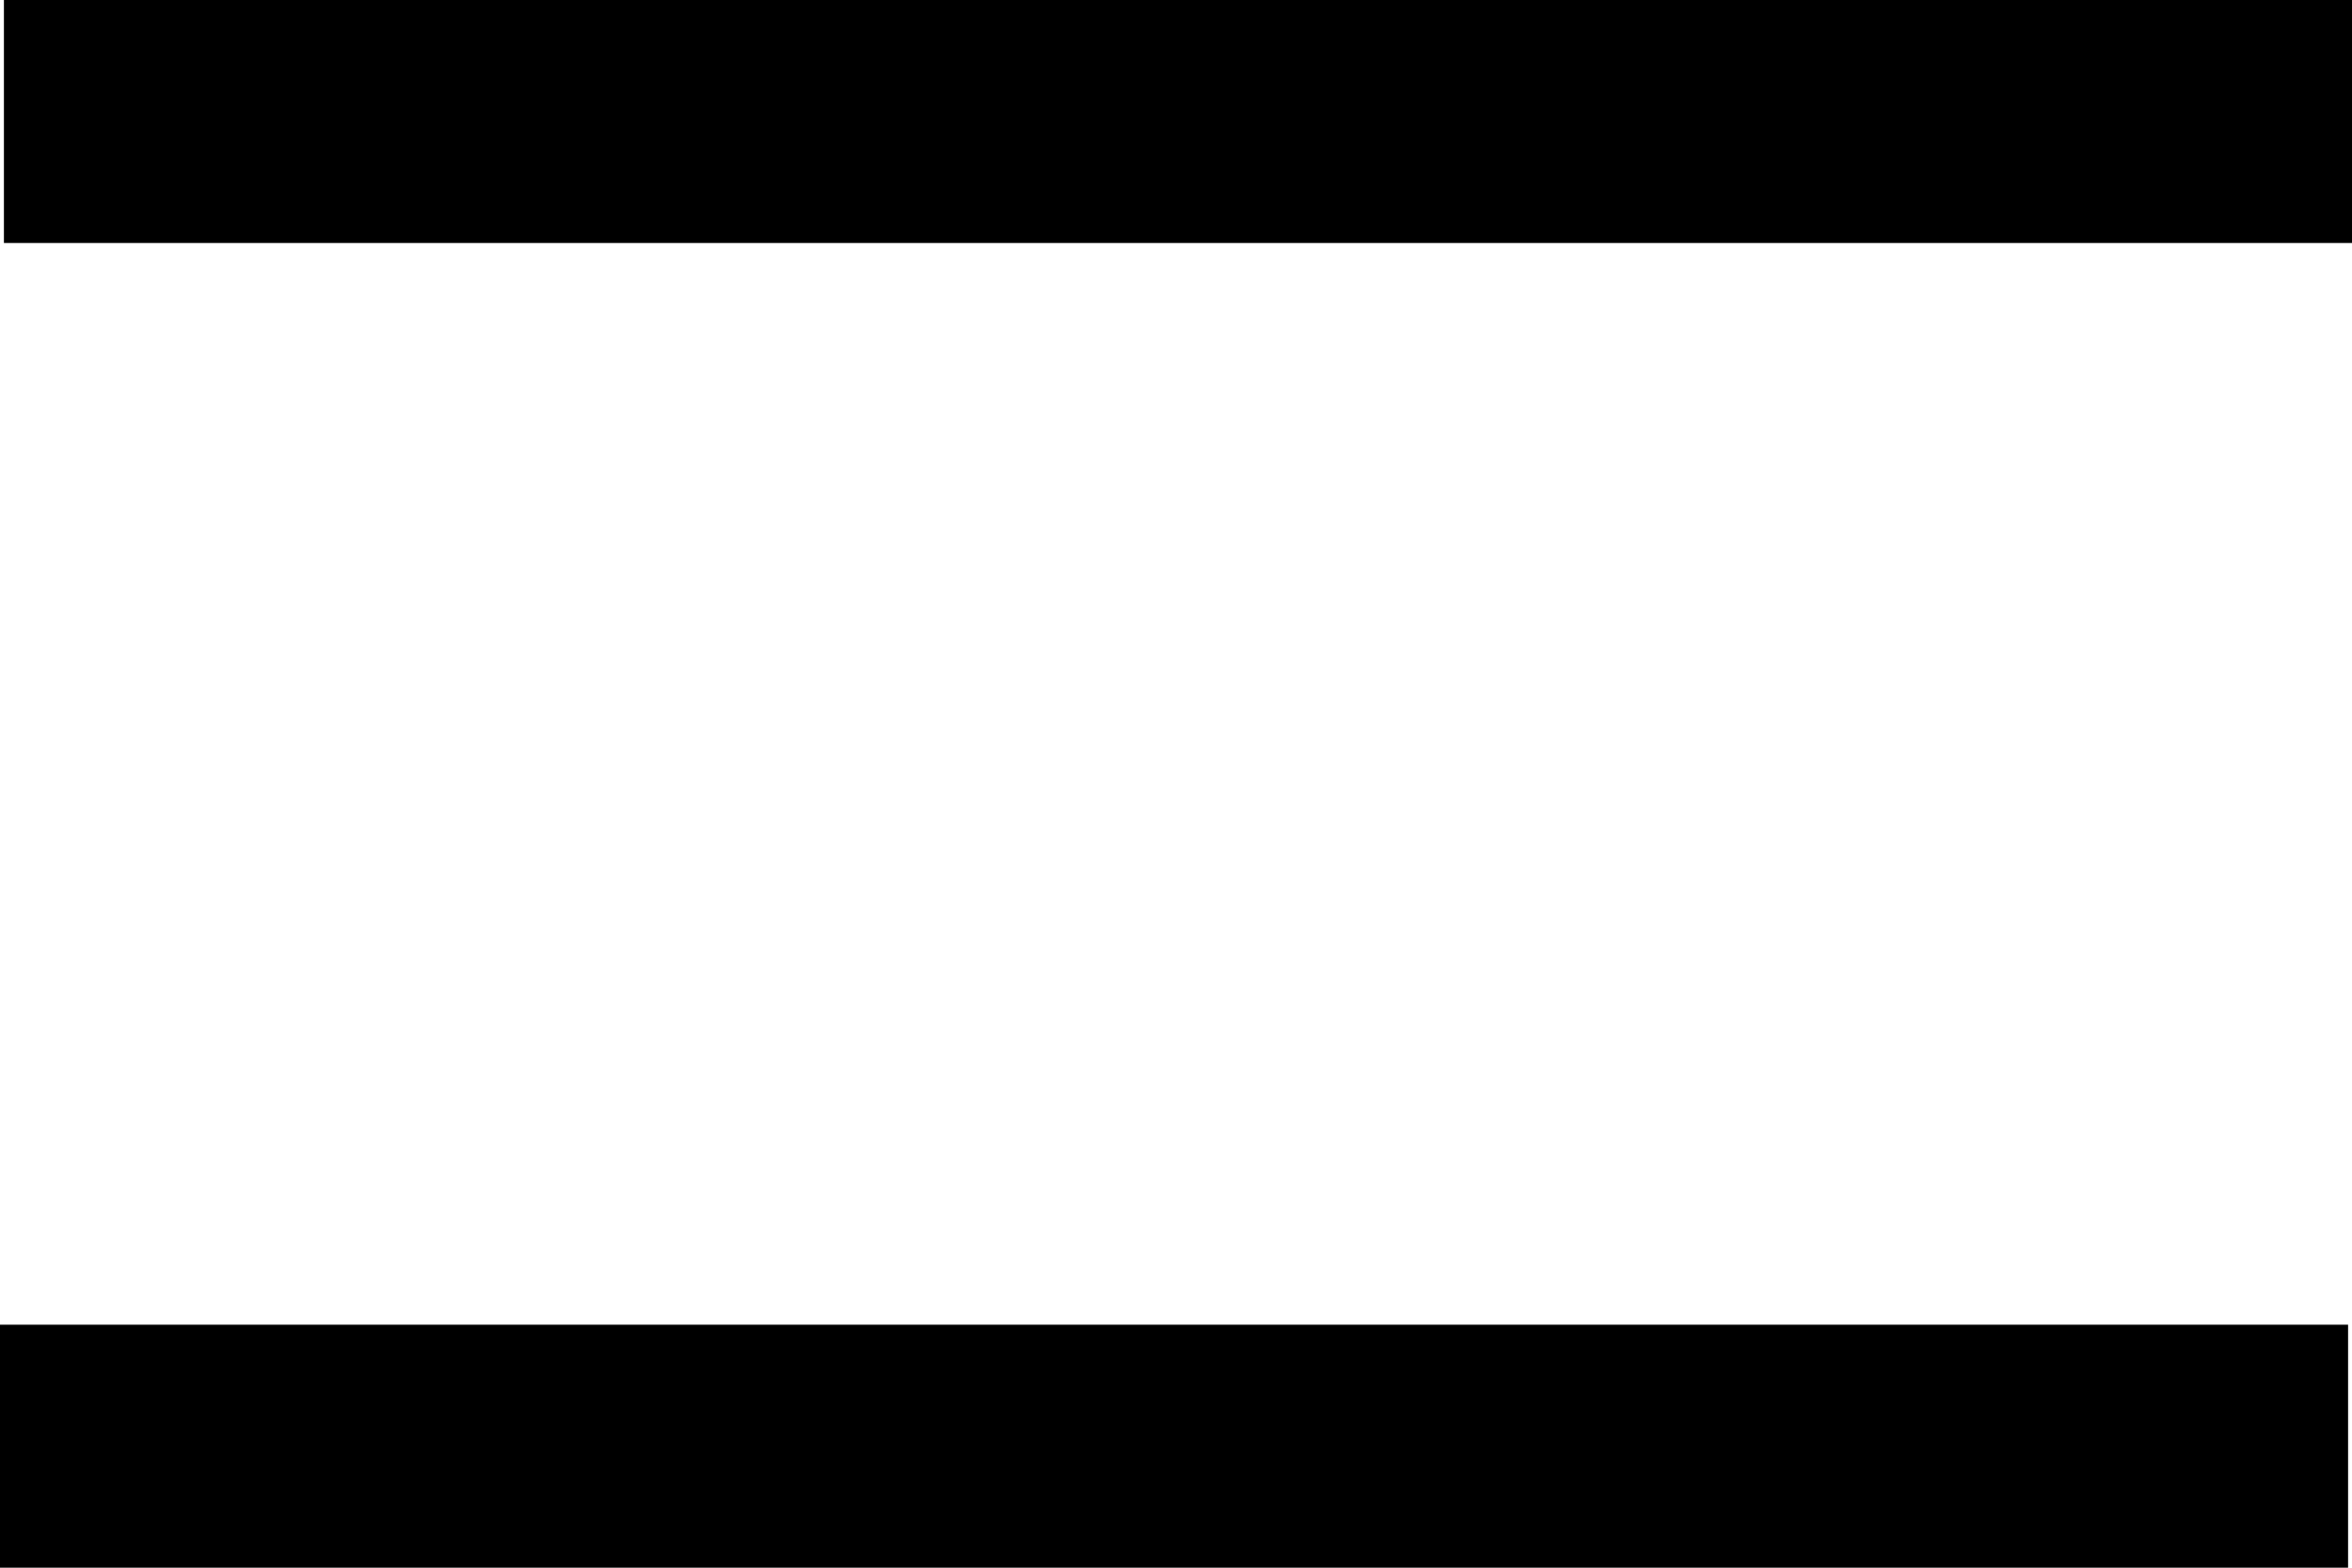 <?xml version="1.0" encoding="UTF-8" standalone="no"?>
<svg xmlns:xlink="http://www.w3.org/1999/xlink" height="400.0px" width="600.0px" xmlns="http://www.w3.org/2000/svg">
  <g transform="matrix(1.0, 0.0, 0.0, 1.0, 0.0, 0.0)">
    <path d="M600.0 62.0 L1.0 62.0 1.0 0.0 600.0 0.0 600.0 62.0 M0.0 400.0 L0.0 338.0 599.0 338.0 599.0 400.0 0.0 400.0" fill="#000000" fill-rule="evenodd" stroke="none"/>
  </g>
</svg>
